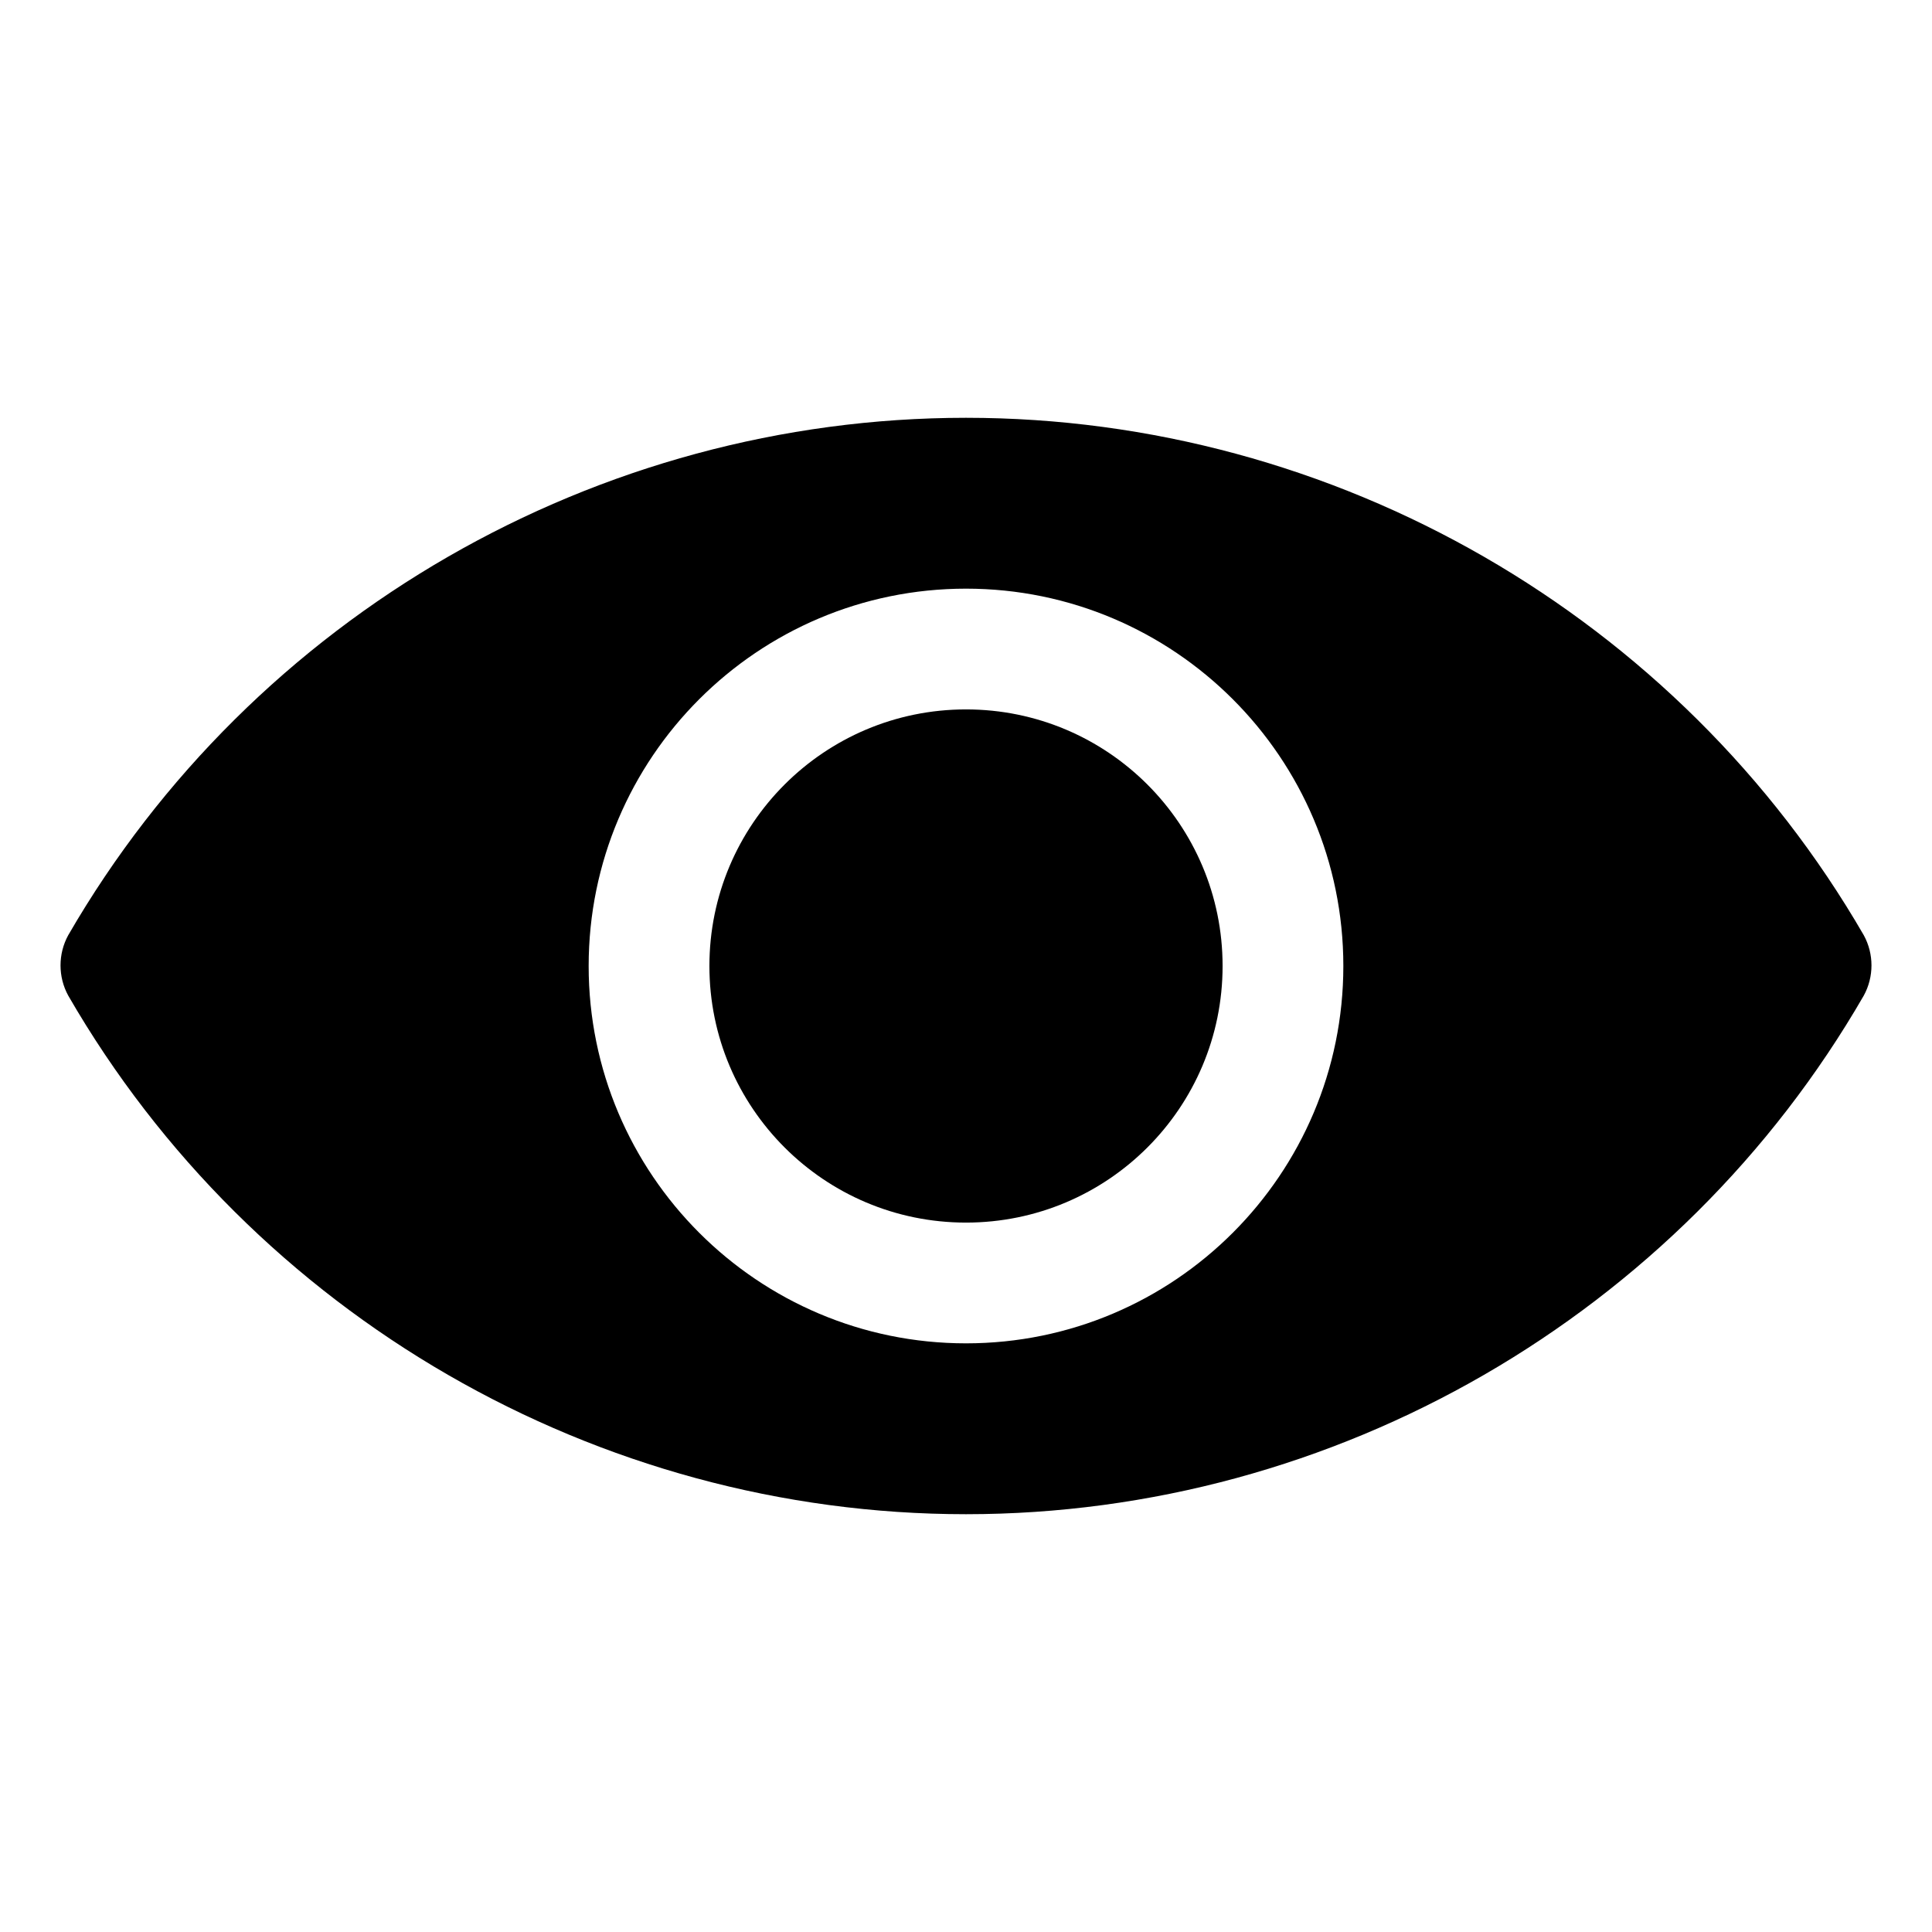 <svg width="32" height="32" viewBox="0 0 32 32" fill="none" xmlns="http://www.w3.org/2000/svg">
<path d="M30.87 15.49C27.81 10.2 22.11 6.92 16 6.92C9.89 6.92 4.19 10.2 1.13 15.49C0.96 15.8 0.96 16.18 1.13 16.49C4.19 21.79 9.89 25.08 16 25.08C22.11 25.08 27.81 21.79 30.87 16.49C31.04 16.18 31.04 15.8 30.87 15.49ZM16 22.25C12.55 22.25 9.75 19.45 9.75 16C9.75 12.55 12.55 9.75 16 9.75C19.45 9.75 22.25 12.55 22.25 16C22.25 19.45 19.45 22.25 16 22.25Z" fill="black"/>
<path d="M16 20.25C18.347 20.25 20.25 18.347 20.25 16C20.25 13.653 18.347 11.75 16 11.75C13.653 11.75 11.75 13.653 11.75 16C11.75 18.347 13.653 20.25 16 20.25Z" fill="black"/>
</svg>

